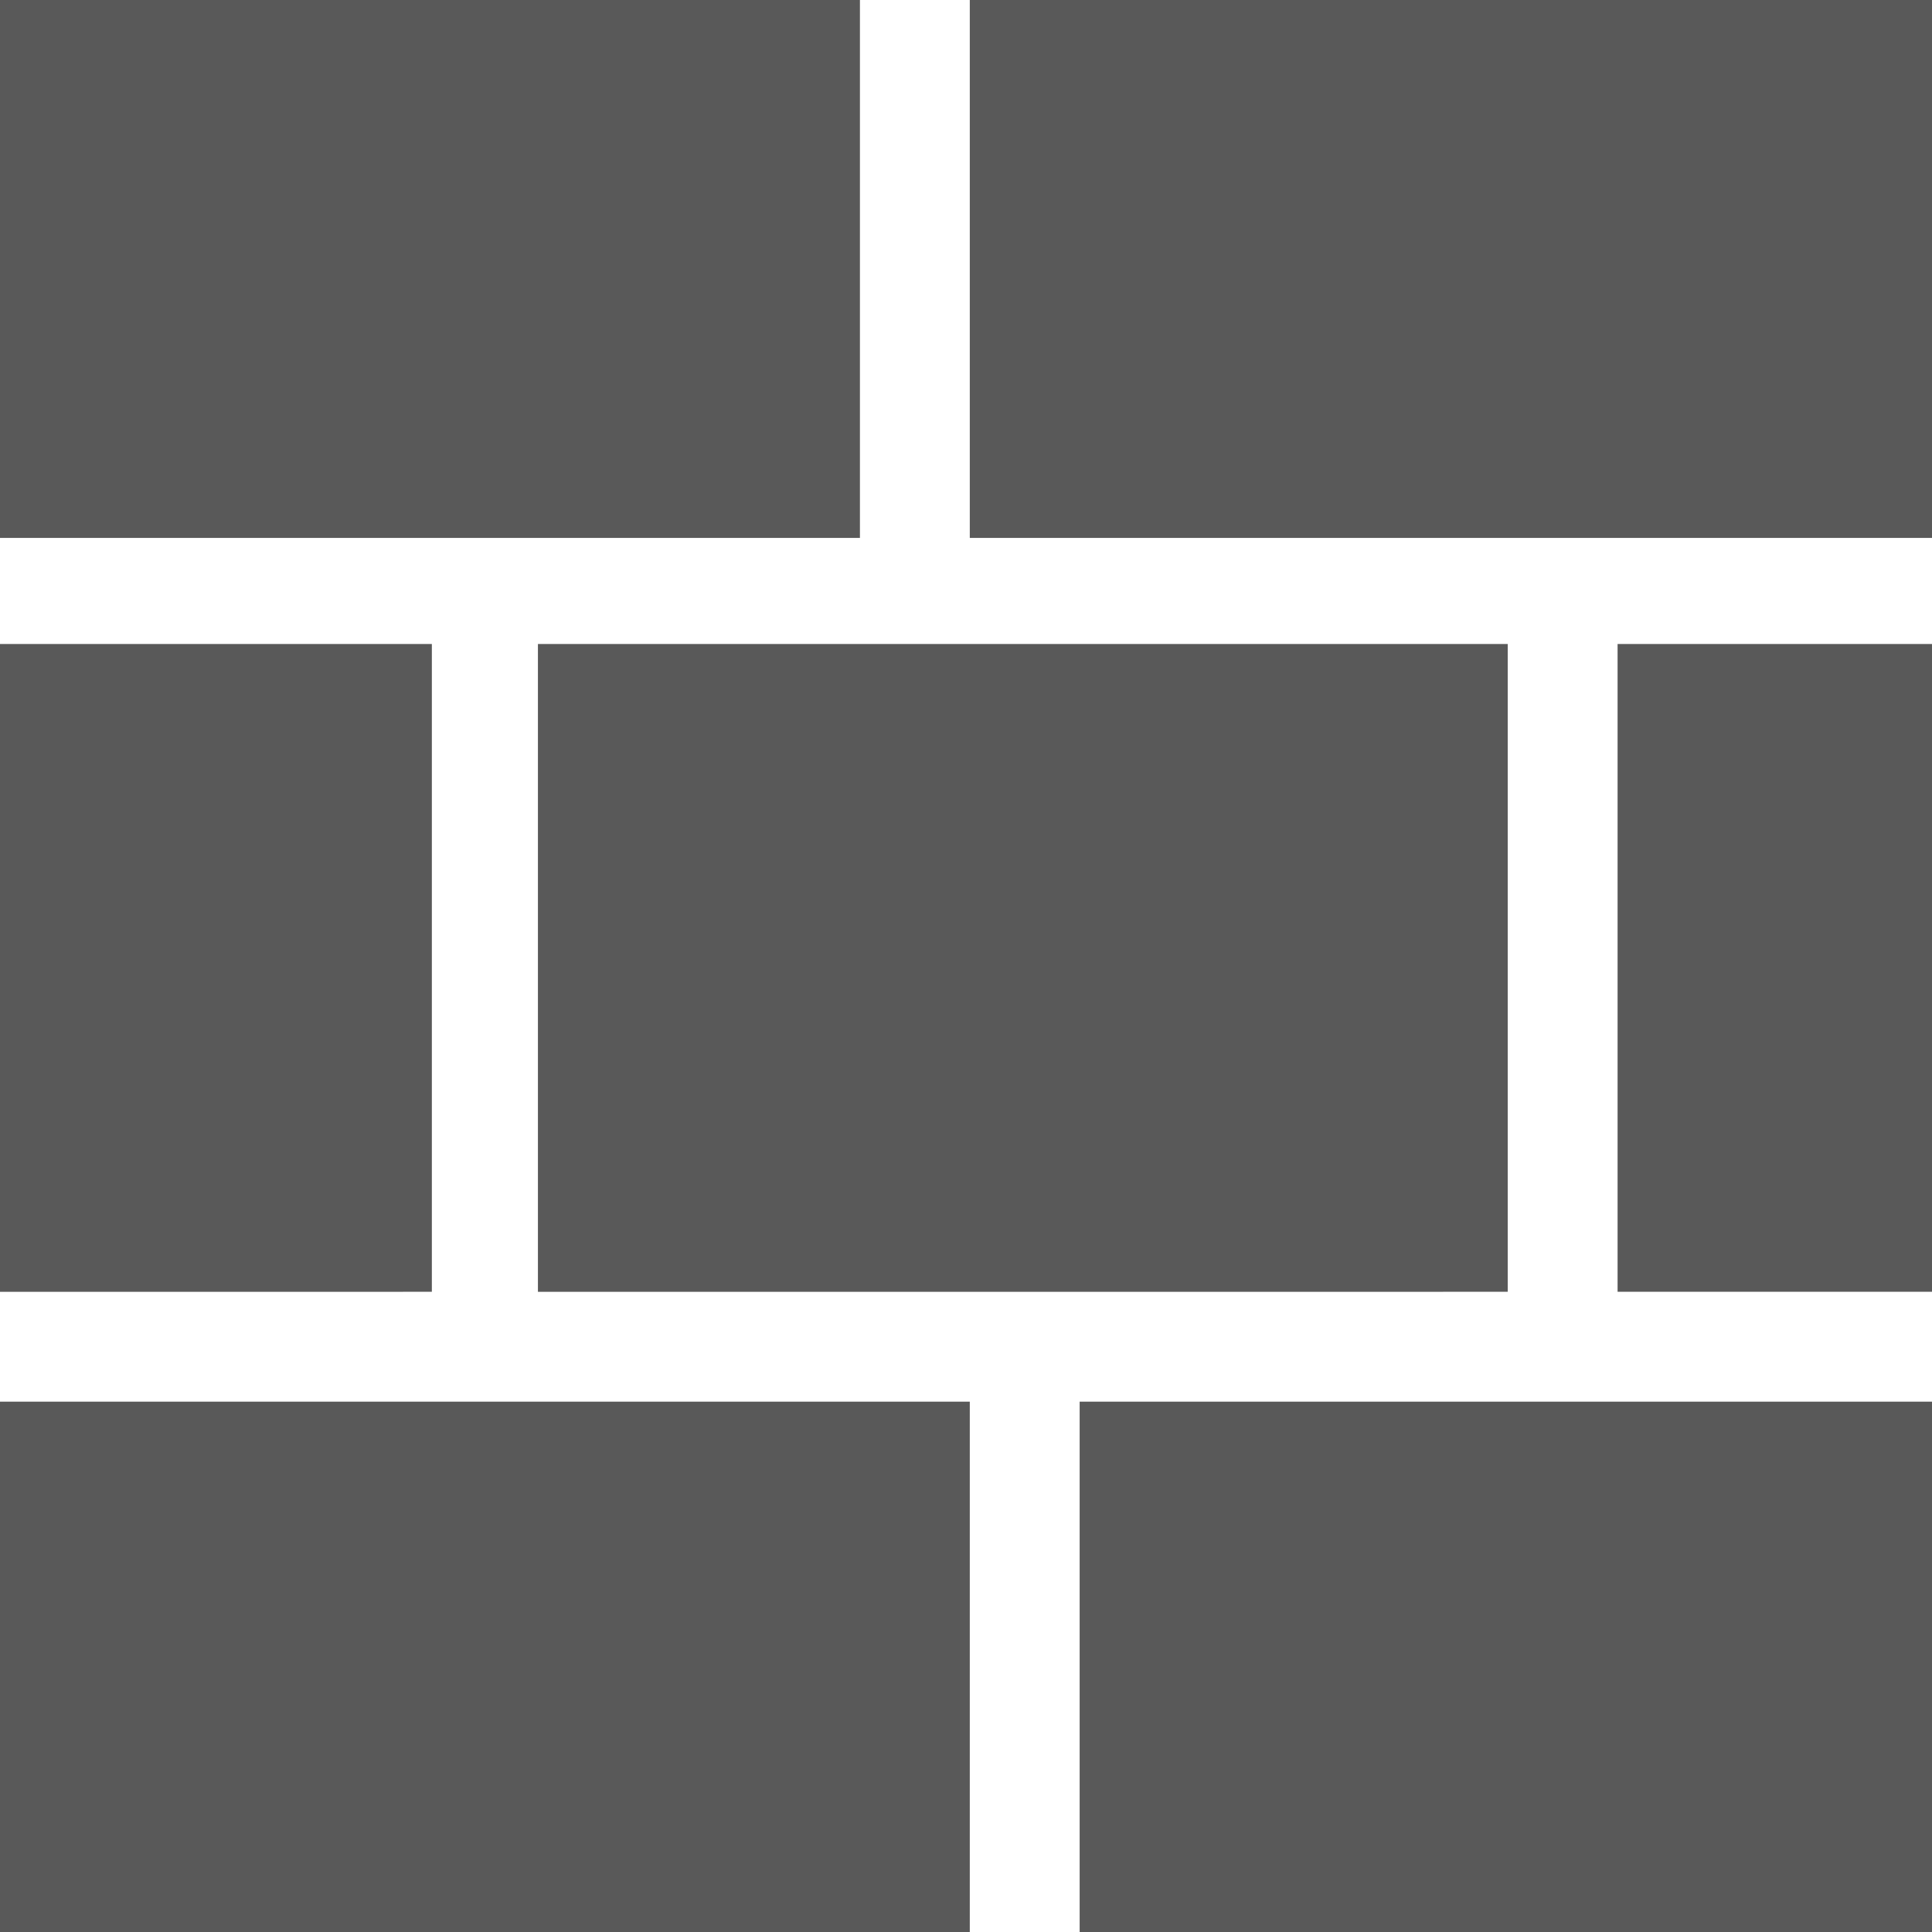 <svg xmlns="http://www.w3.org/2000/svg" version="1.1" xmlns:xlink="http://www.w3.org/1999/xlink" viewBox="0 0 510 510" preserveAspectRatio="xMidYMid">
                    <defs><style>.cls-1{fill:#595959;}</style></defs>
                    <title>firewall</title>
                    <g id="Layer_2" data-name="Layer 2"><g id="firewall">
                    <path class="cls-1" d="M256 511H0V370h256v141zm256 0H285V370h227v141zM256 0h256v142H256V0zM0 0h227v142H0V0zm0 170h114v171H0V170zm142 0h256v171H142V170zm285 0h85v171h-85V170z"></path>
                    </g></g>
                    </svg>